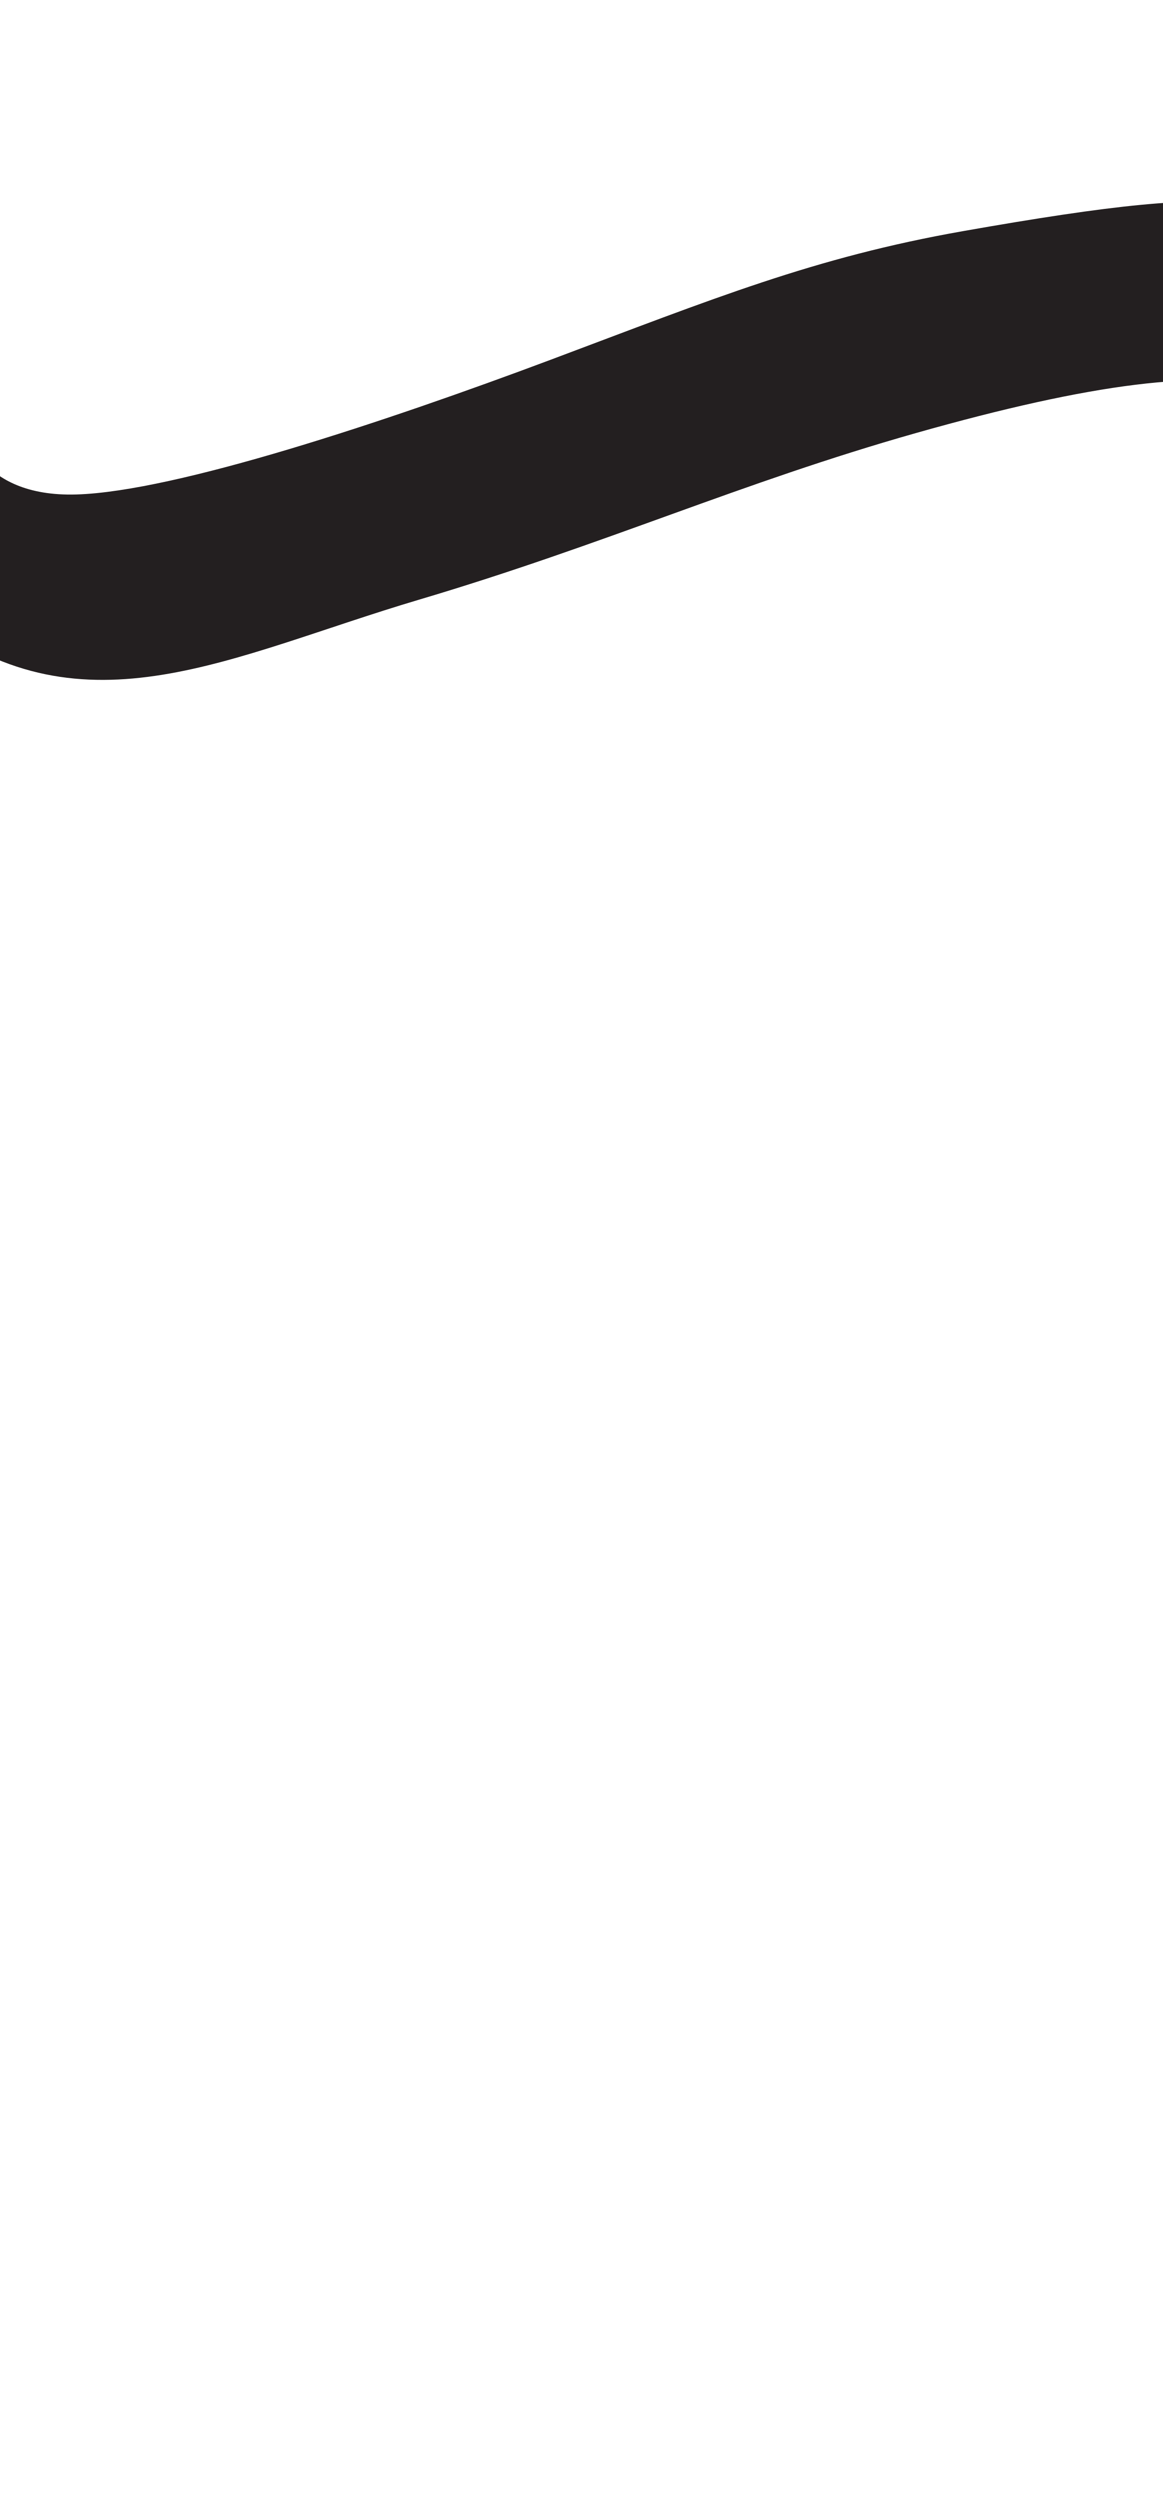 <?xml version="1.0" encoding="utf-8"?>
<!-- Generator: Adobe Illustrator 16.0.0, SVG Export Plug-In . SVG Version: 6.00 Build 0)  -->
<!DOCTYPE svg PUBLIC "-//W3C//DTD SVG 1.1//EN" "http://www.w3.org/Graphics/SVG/1.1/DTD/svg11.dtd">
<svg version="1.1" id="Layer_1" xmlns="http://www.w3.org/2000/svg" xmlns:xlink="http://www.w3.org/1999/xlink" x="0px" y="0px"
	 width="249.105px" height="535.475px" viewBox="0 0 249.105 535.475" enable-background="new 0 0 249.105 535.475"
	 xml:space="preserve">
<path fill="#231F20" d="M-14.984,132.86l7.519-41.361c0,0,2.508,15.041,23.814,14.413c21.307-0.626,66.426-15.666,101.52-28.826
	c35.094-13.16,56.399-21.934,88.36-27.573c31.959-5.639,49.506-7.52,60.785-5.639s21.934,5.013,21.934,5.013
	s0.625,31.96-1.256,39.479c-1.879,7.52-5.012,14.412-5.012,14.412s5.643-15.039-9.398-19.425
	c-15.041-4.388-39.48-1.253-77.078,9.399c-37.602,10.65-66.426,23.814-106.533,35.719C49.563,140.378,18.227,157.927-14.984,132.86z
	"/>
</svg>
